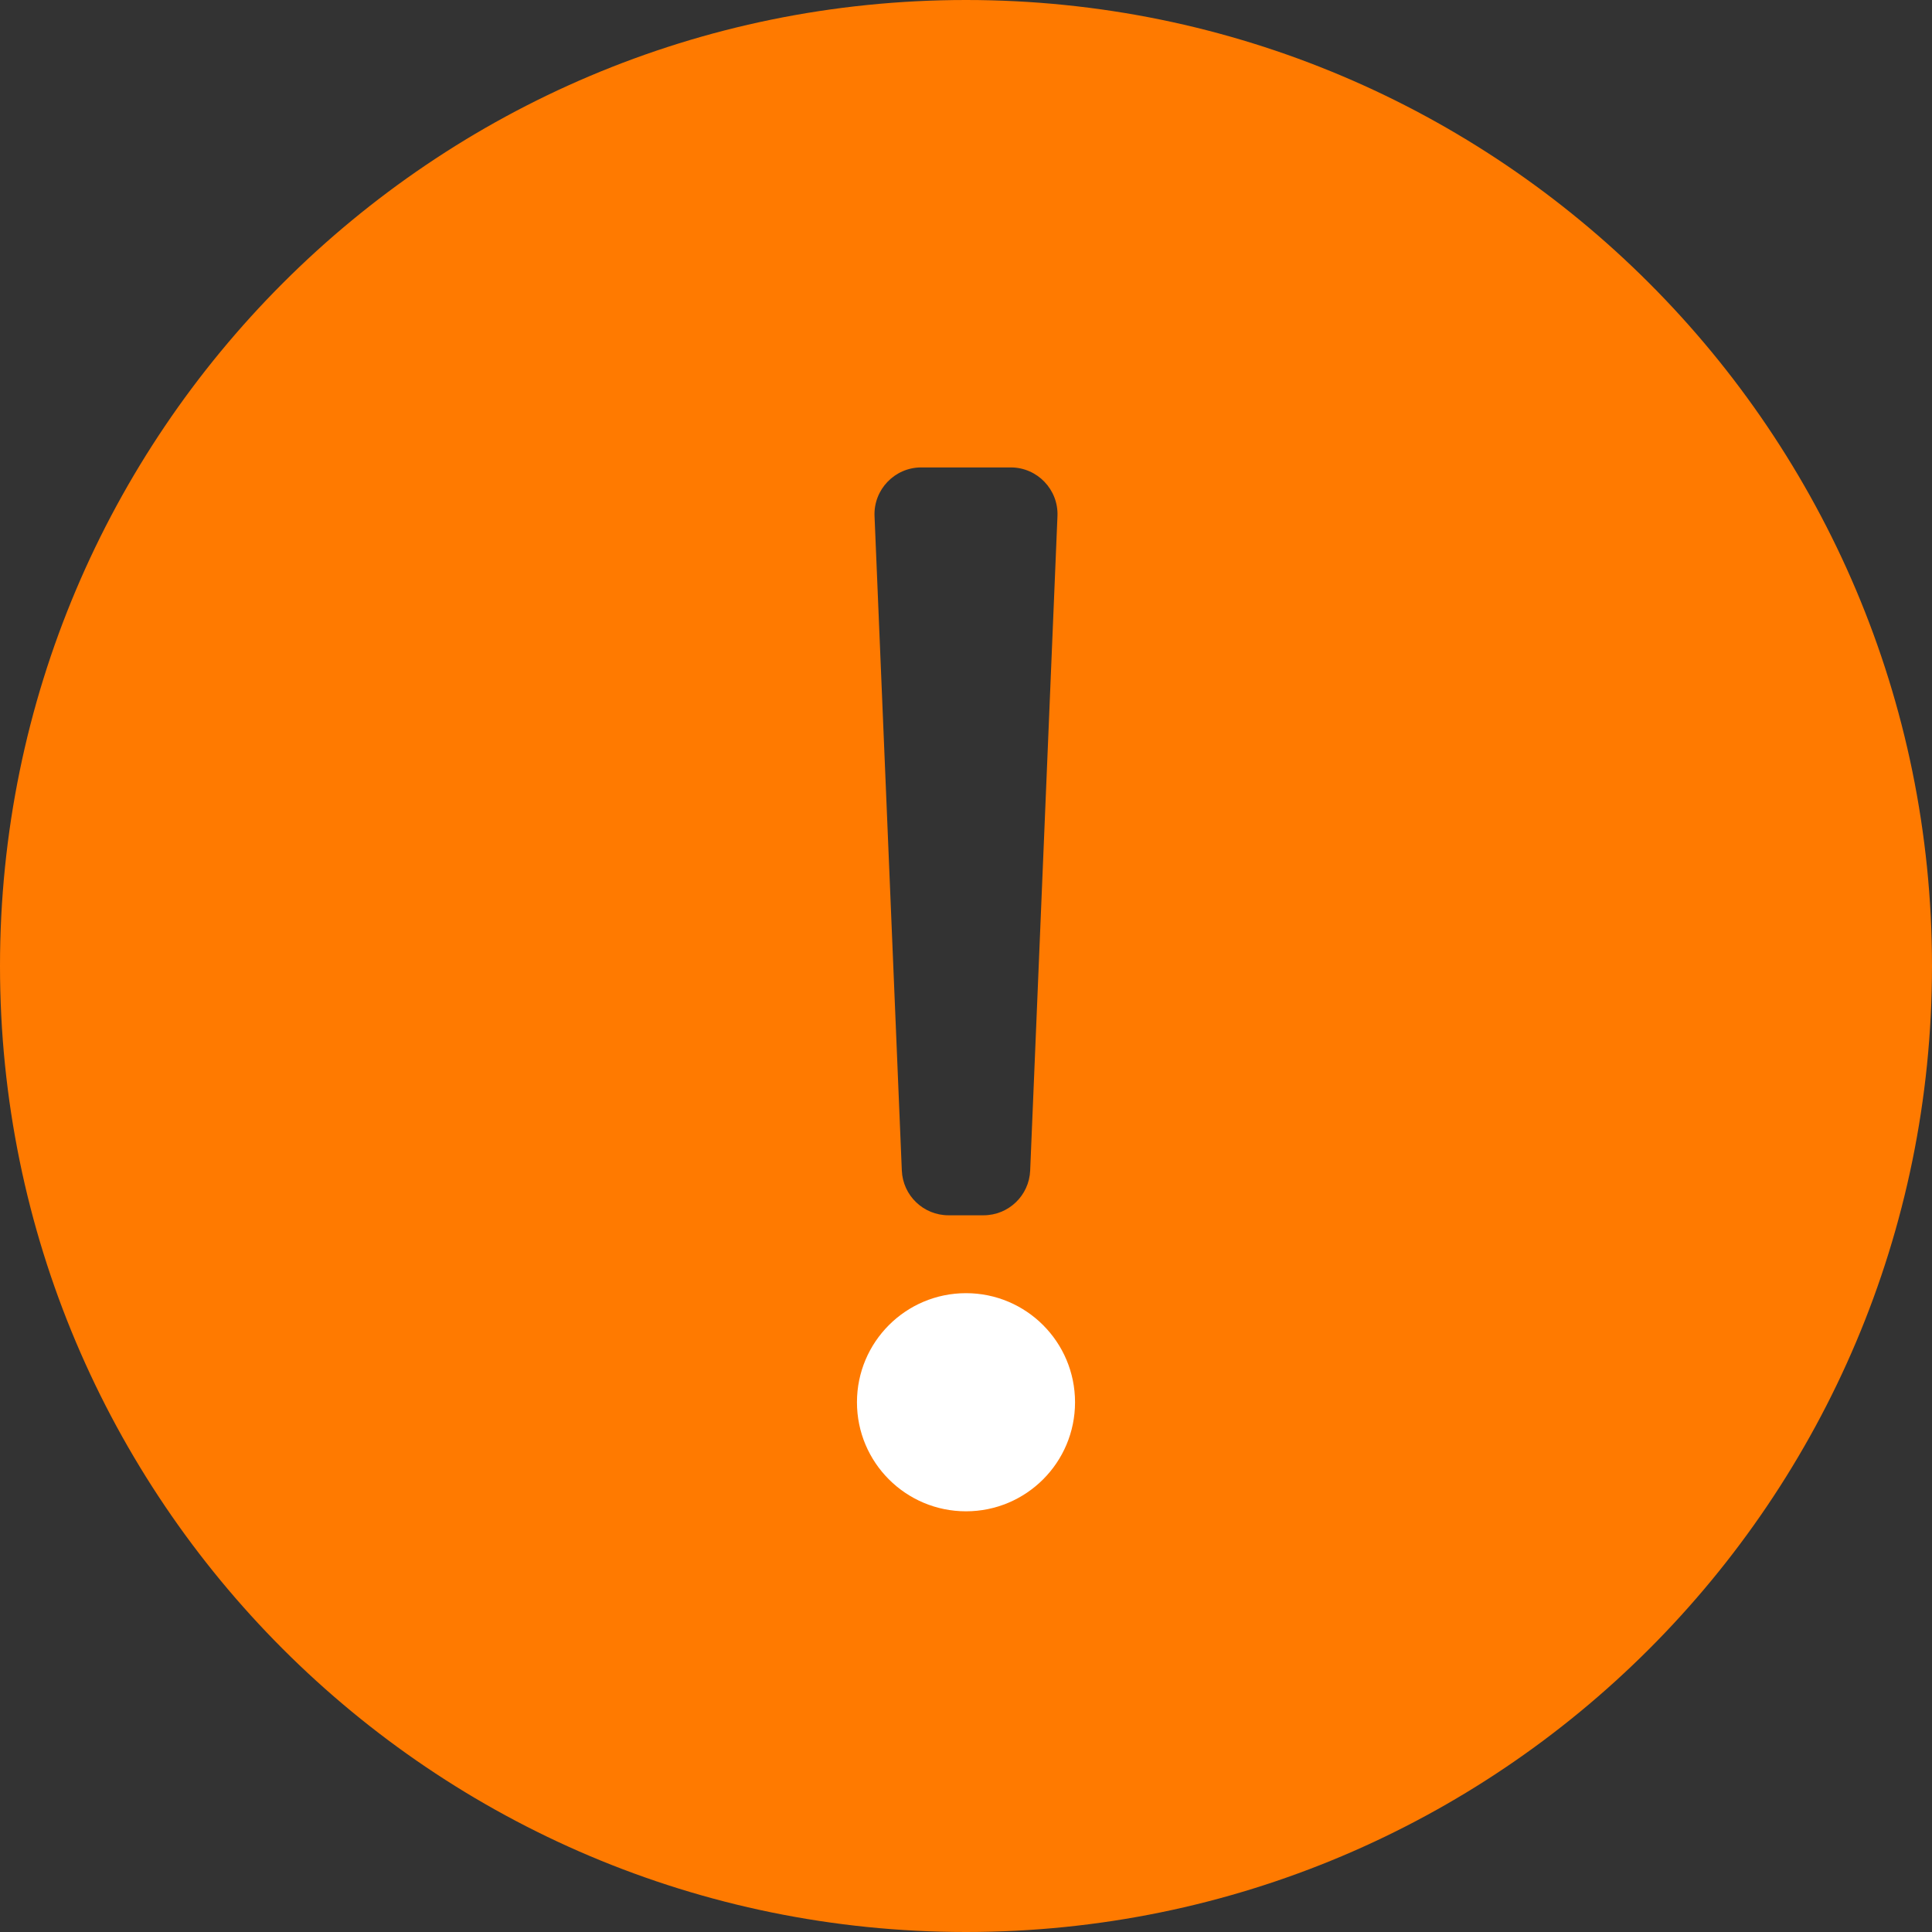 <svg width="32" height="32" viewBox="0 0 32 32" fill="none" xmlns="http://www.w3.org/2000/svg">
<rect x="0" y="0" width="32" height="32" fill="#333333" stroke="none"/>
<path d="M16 0C7.164 0 0 7.167 0 16C0 24.838 7.164 32 16 32C24.836 32 32 24.838 32 16C32 7.167 24.836 0 16 0ZM15.259 7.742H16.741C17.181 7.742 17.533 8.109 17.515 8.548L17.289 13.968L17.063 19.387C17.046 19.802 16.705 20.129 16.29 20.129H15.71C15.295 20.129 14.954 19.802 14.937 19.387L14.711 13.968L14.485 8.548C14.467 8.109 14.819 7.742 15.259 7.742Z" fill="#FF7A00"/>
<path d="M14.194 23.226C14.194 22.228 15.002 21.419 16 21.419C16.998 21.419 17.806 22.228 17.806 23.226C17.806 24.223 16.998 25.032 16 25.032C15.002 25.032 14.194 24.223 14.194 23.226Z" fill="white"/>
</svg>

